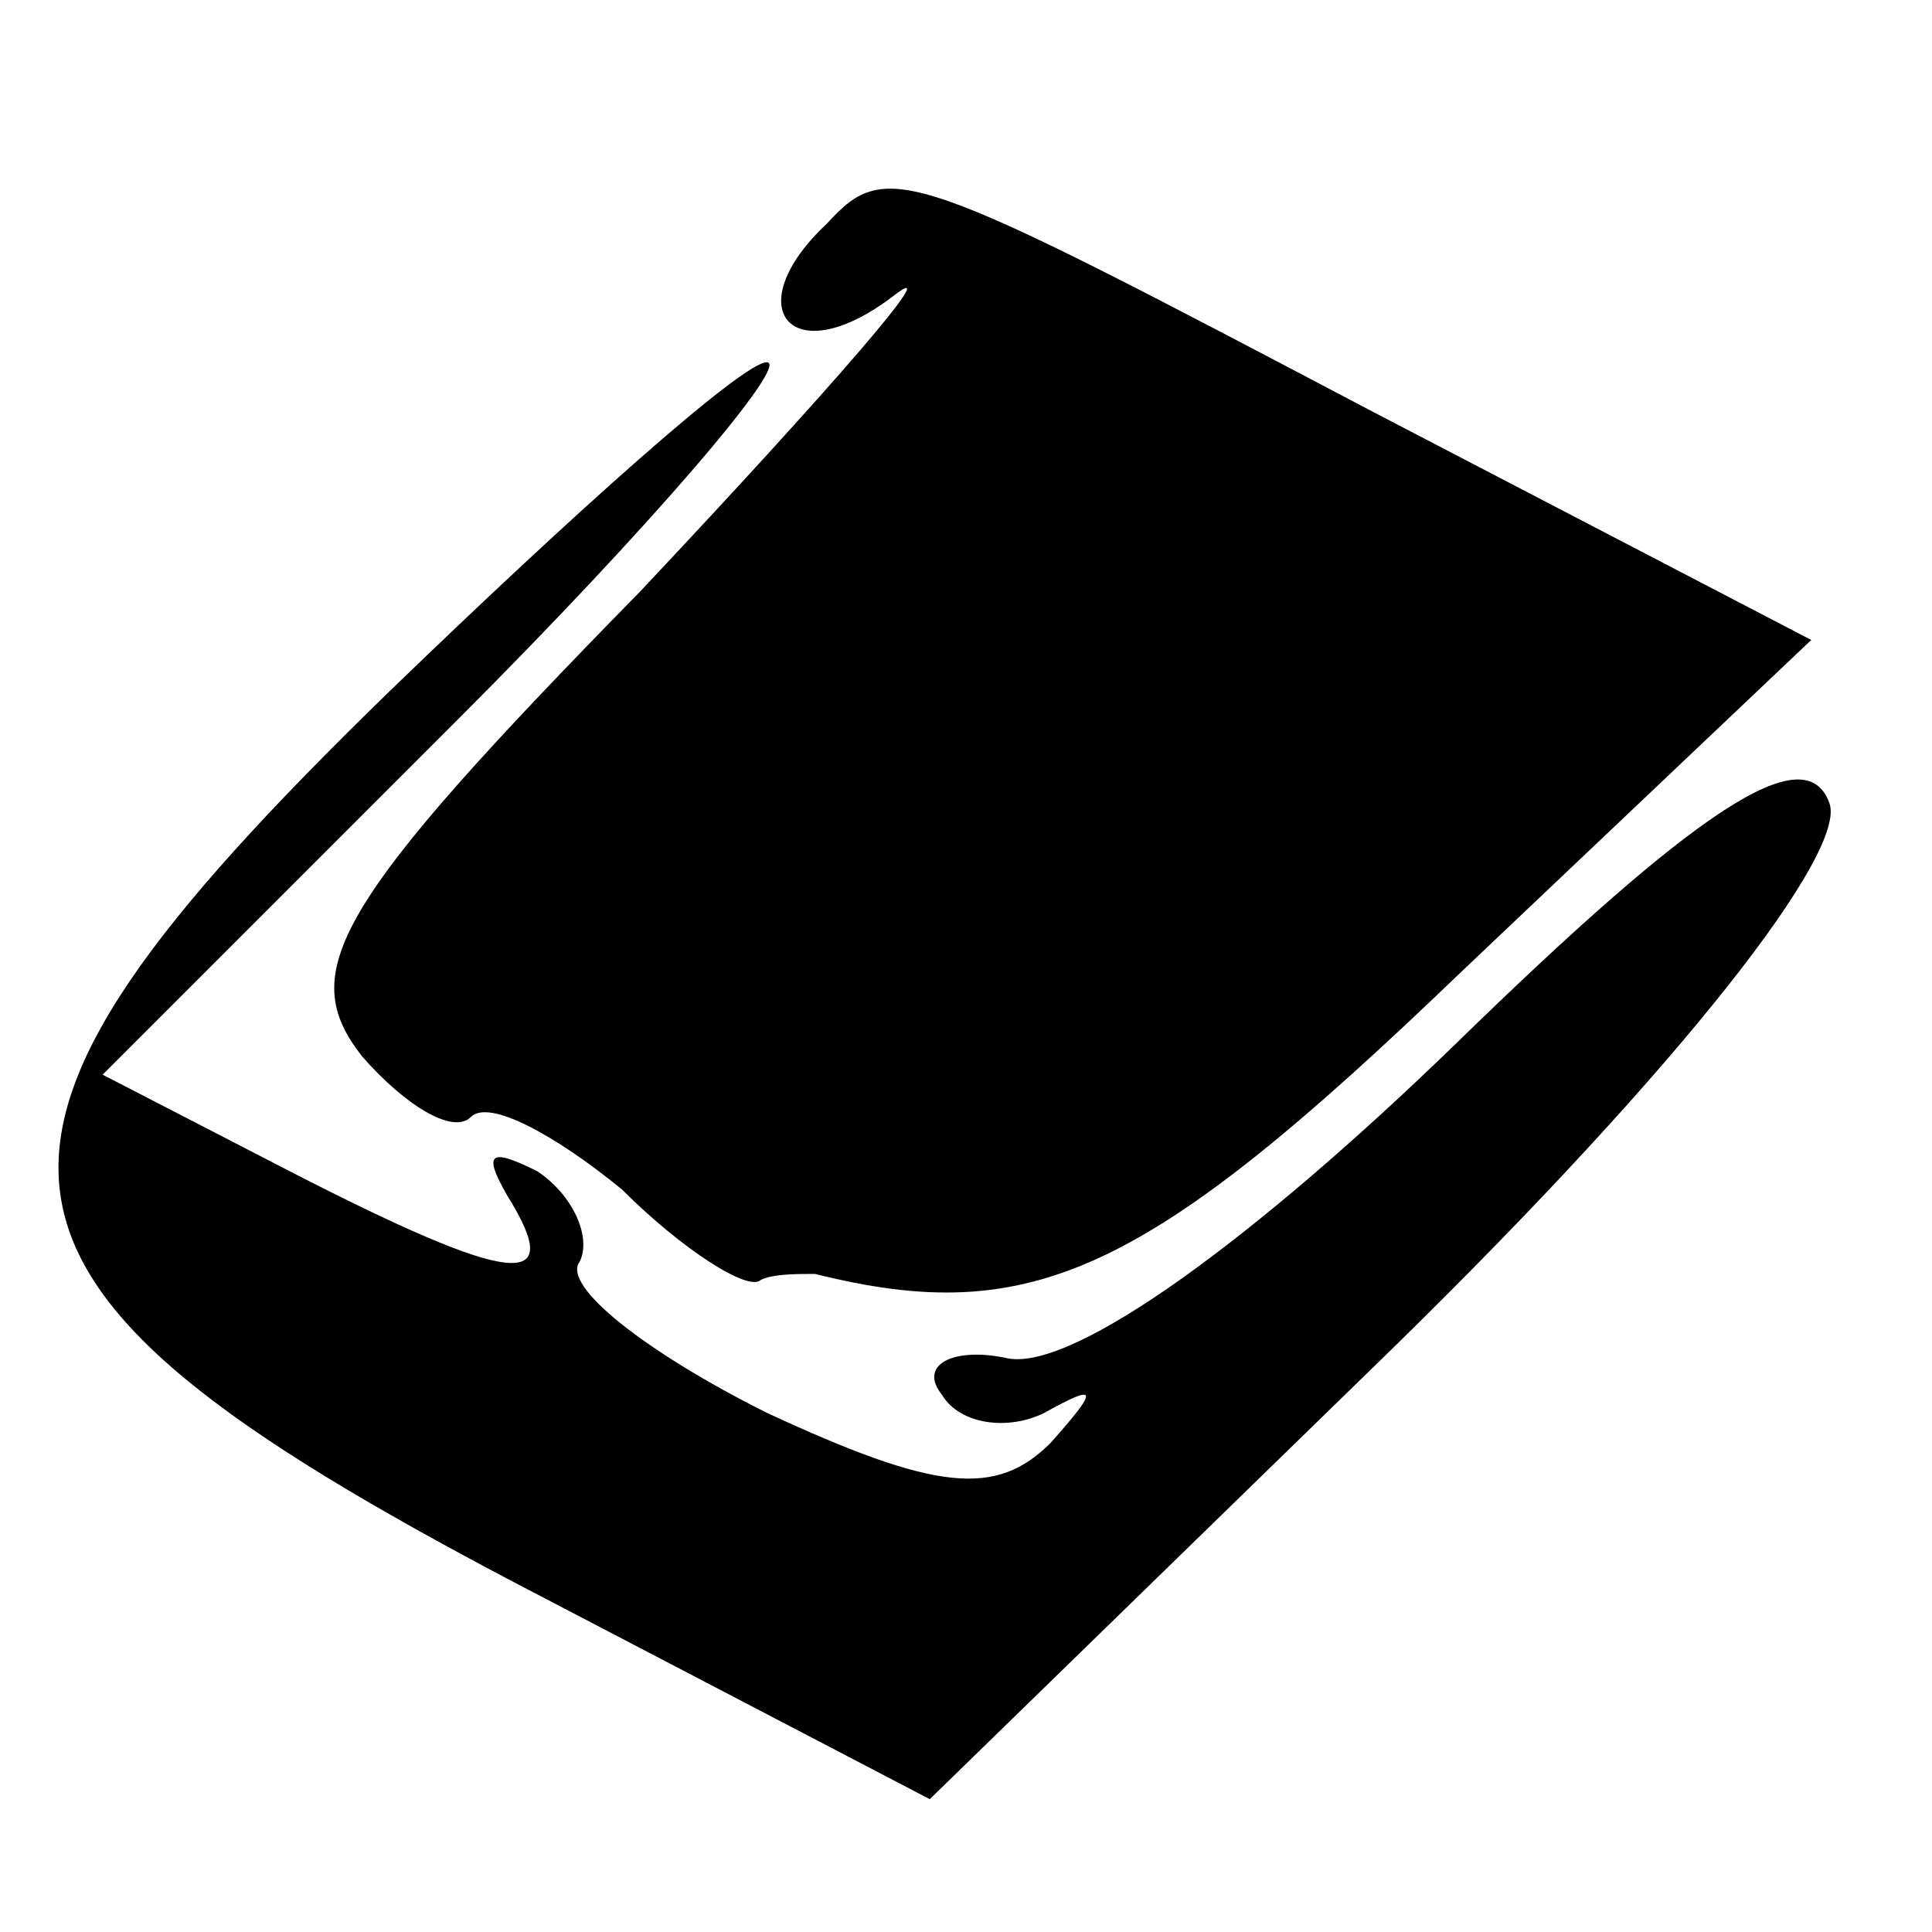 <?xml version="1.0" standalone="no"?>
<!DOCTYPE svg PUBLIC "-//W3C//DTD SVG 20010904//EN"
 "http://www.w3.org/TR/2001/REC-SVG-20010904/DTD/svg10.dtd">
<svg version="1.0" xmlns="http://www.w3.org/2000/svg"
 width="32pt" height="32pt" viewBox="0 0 32 32"
 preserveAspectRatio="xMidYMid meet">
<g transform="translate(0,32) scale(0.1,-0.1)"
fill="#000000" stroke="none">
<path fill="#000000" stroke="none" d="M137 283 c-15 -14 -6 -25 11 -12 9 7
-10 -15 -42 -49 -51 -52 -57 -63 -46 -77 7 -8 15 -13 18 -10 3 3 14 -3 25 -12
10 -10 21 -17 23 -15 2 1 6 1 9 1 36 -9 55 0 107 50 l58 55 -73 38 c-76 40
-80 42 -90 31z"/>
<path fill="#000000" stroke="none" d="M64 205 c-77 -75 -74 -97 21 -147 l69
-36 77 75 c48 47 75 82 72 90 -4 11 -22 -1 -62 -40 -33 -32 -63 -54 -74 -52
-9 2 -15 -1 -11 -6 3 -5 11 -6 17 -3 9 5 9 4 1 -5 -9 -9 -19 -8 -47 5 -20 10
-34 21 -31 25 2 4 -1 11 -7 15 -8 4 -9 3 -5 -4 10 -16 1 -15 -36 4 l-31 16 59
59 c32 32 55 59 51 59 -4 0 -32 -25 -63 -55z"/>
</g>
</svg>
